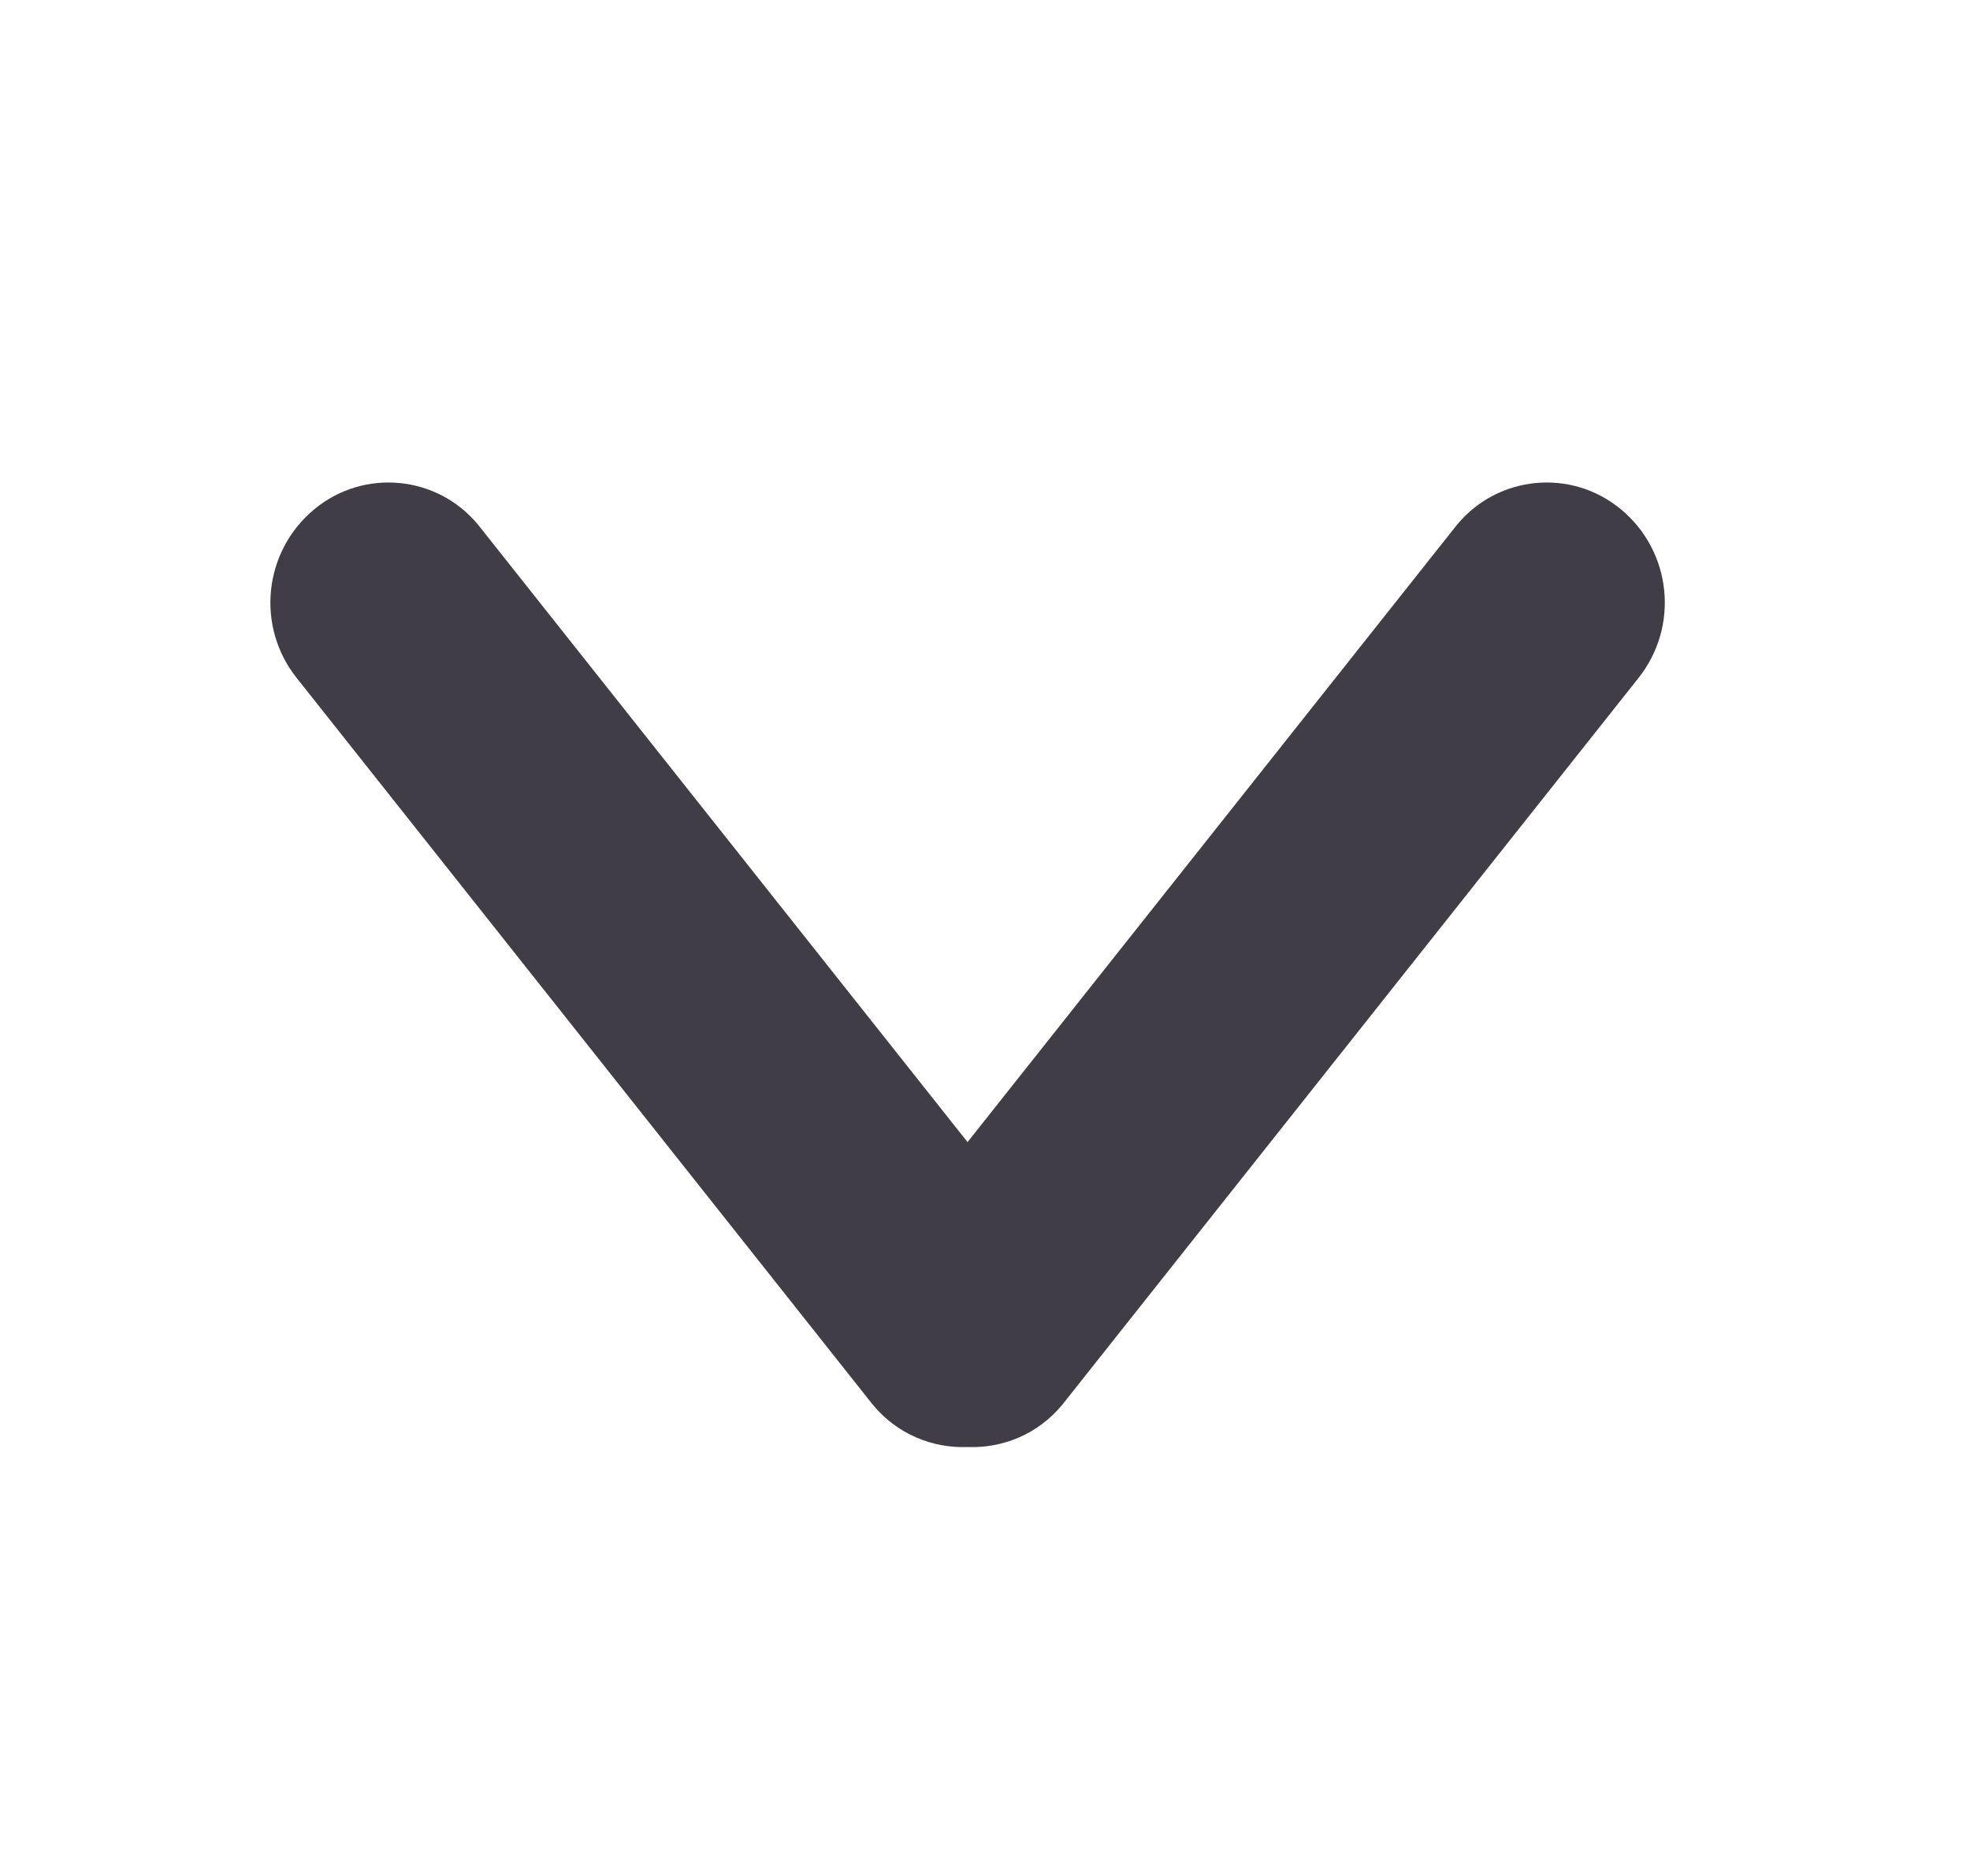<svg xmlns="http://www.w3.org/2000/svg" width="21" height="20" viewBox="0 0 21 20">
    <g fill="none" fill-rule="evenodd">
        <g>
            <g>
                <g>
                    <g>
                        <path d="M0 0H20V20H0z" transform="translate(-307, -878) translate(0, 385) translate(38, 454) translate(269.6, 39)"/>
                        <path fill="#413D46" d="M14.932 5.594c.437-.528 1.218-.602 1.746-.165.542.448.626 1.247.189 1.798l-6.128 7.73-.016.02c-.257.312-.634.465-1.008.45-.375.015-.752-.138-1.01-.45l-.016-.02-6.127-7.73c-.437-.55-.353-1.35.189-1.798.527-.437 1.309-.363 1.745.165l.016.02 5.202 6.562 5.202-6.562.008-.01z" transform="translate(-307, -878) translate(0, 385) translate(38, 454) translate(269.6, 39)"/>
                    </g>
                </g>
            </g>
        </g>
    </g>
</svg>
